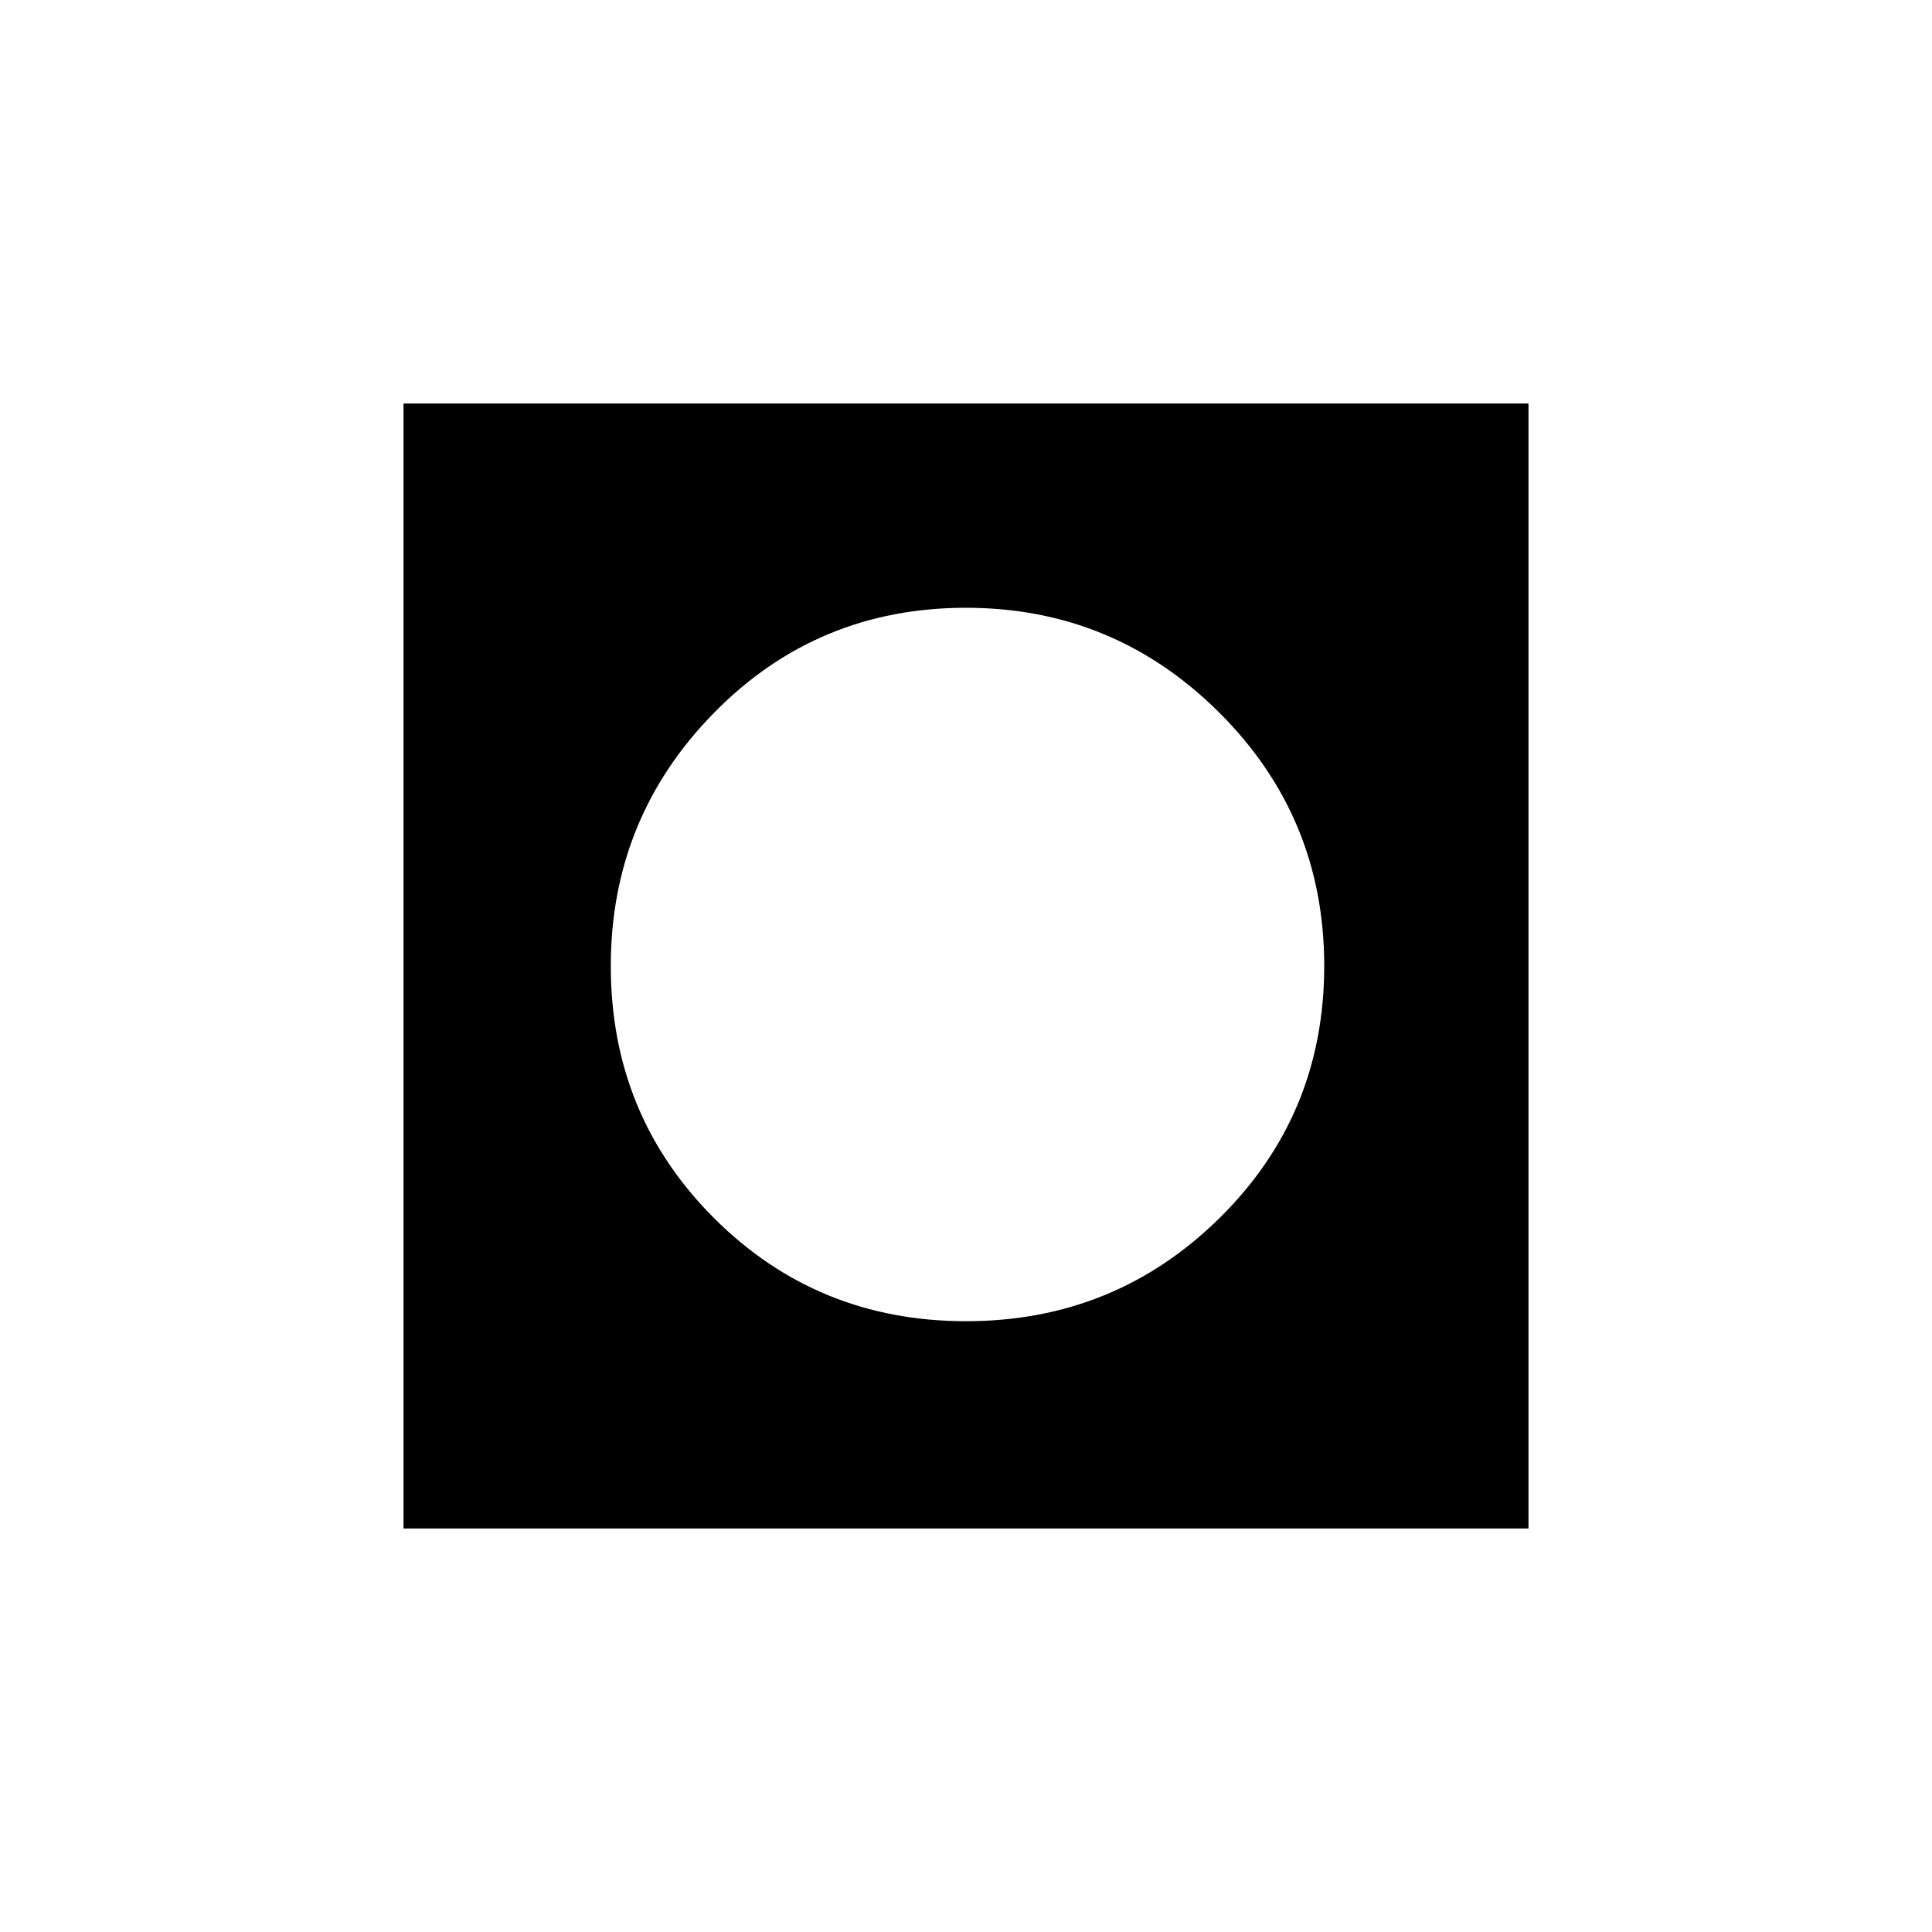<svg xmlns="http://www.w3.org/2000/svg" height="20" viewBox="0 -960 960 960" width="20"><path d="M200.5-200.5v-559h559v559h-559Zm279.53-103q73.97 0 125.97-51.28t52-125.25Q658-554 605.76-606t-125.79-52q-73.97 0-125.22 52.24T303.5-479.97q0 73.97 51.28 125.22t125.25 51.25Z"/></svg>